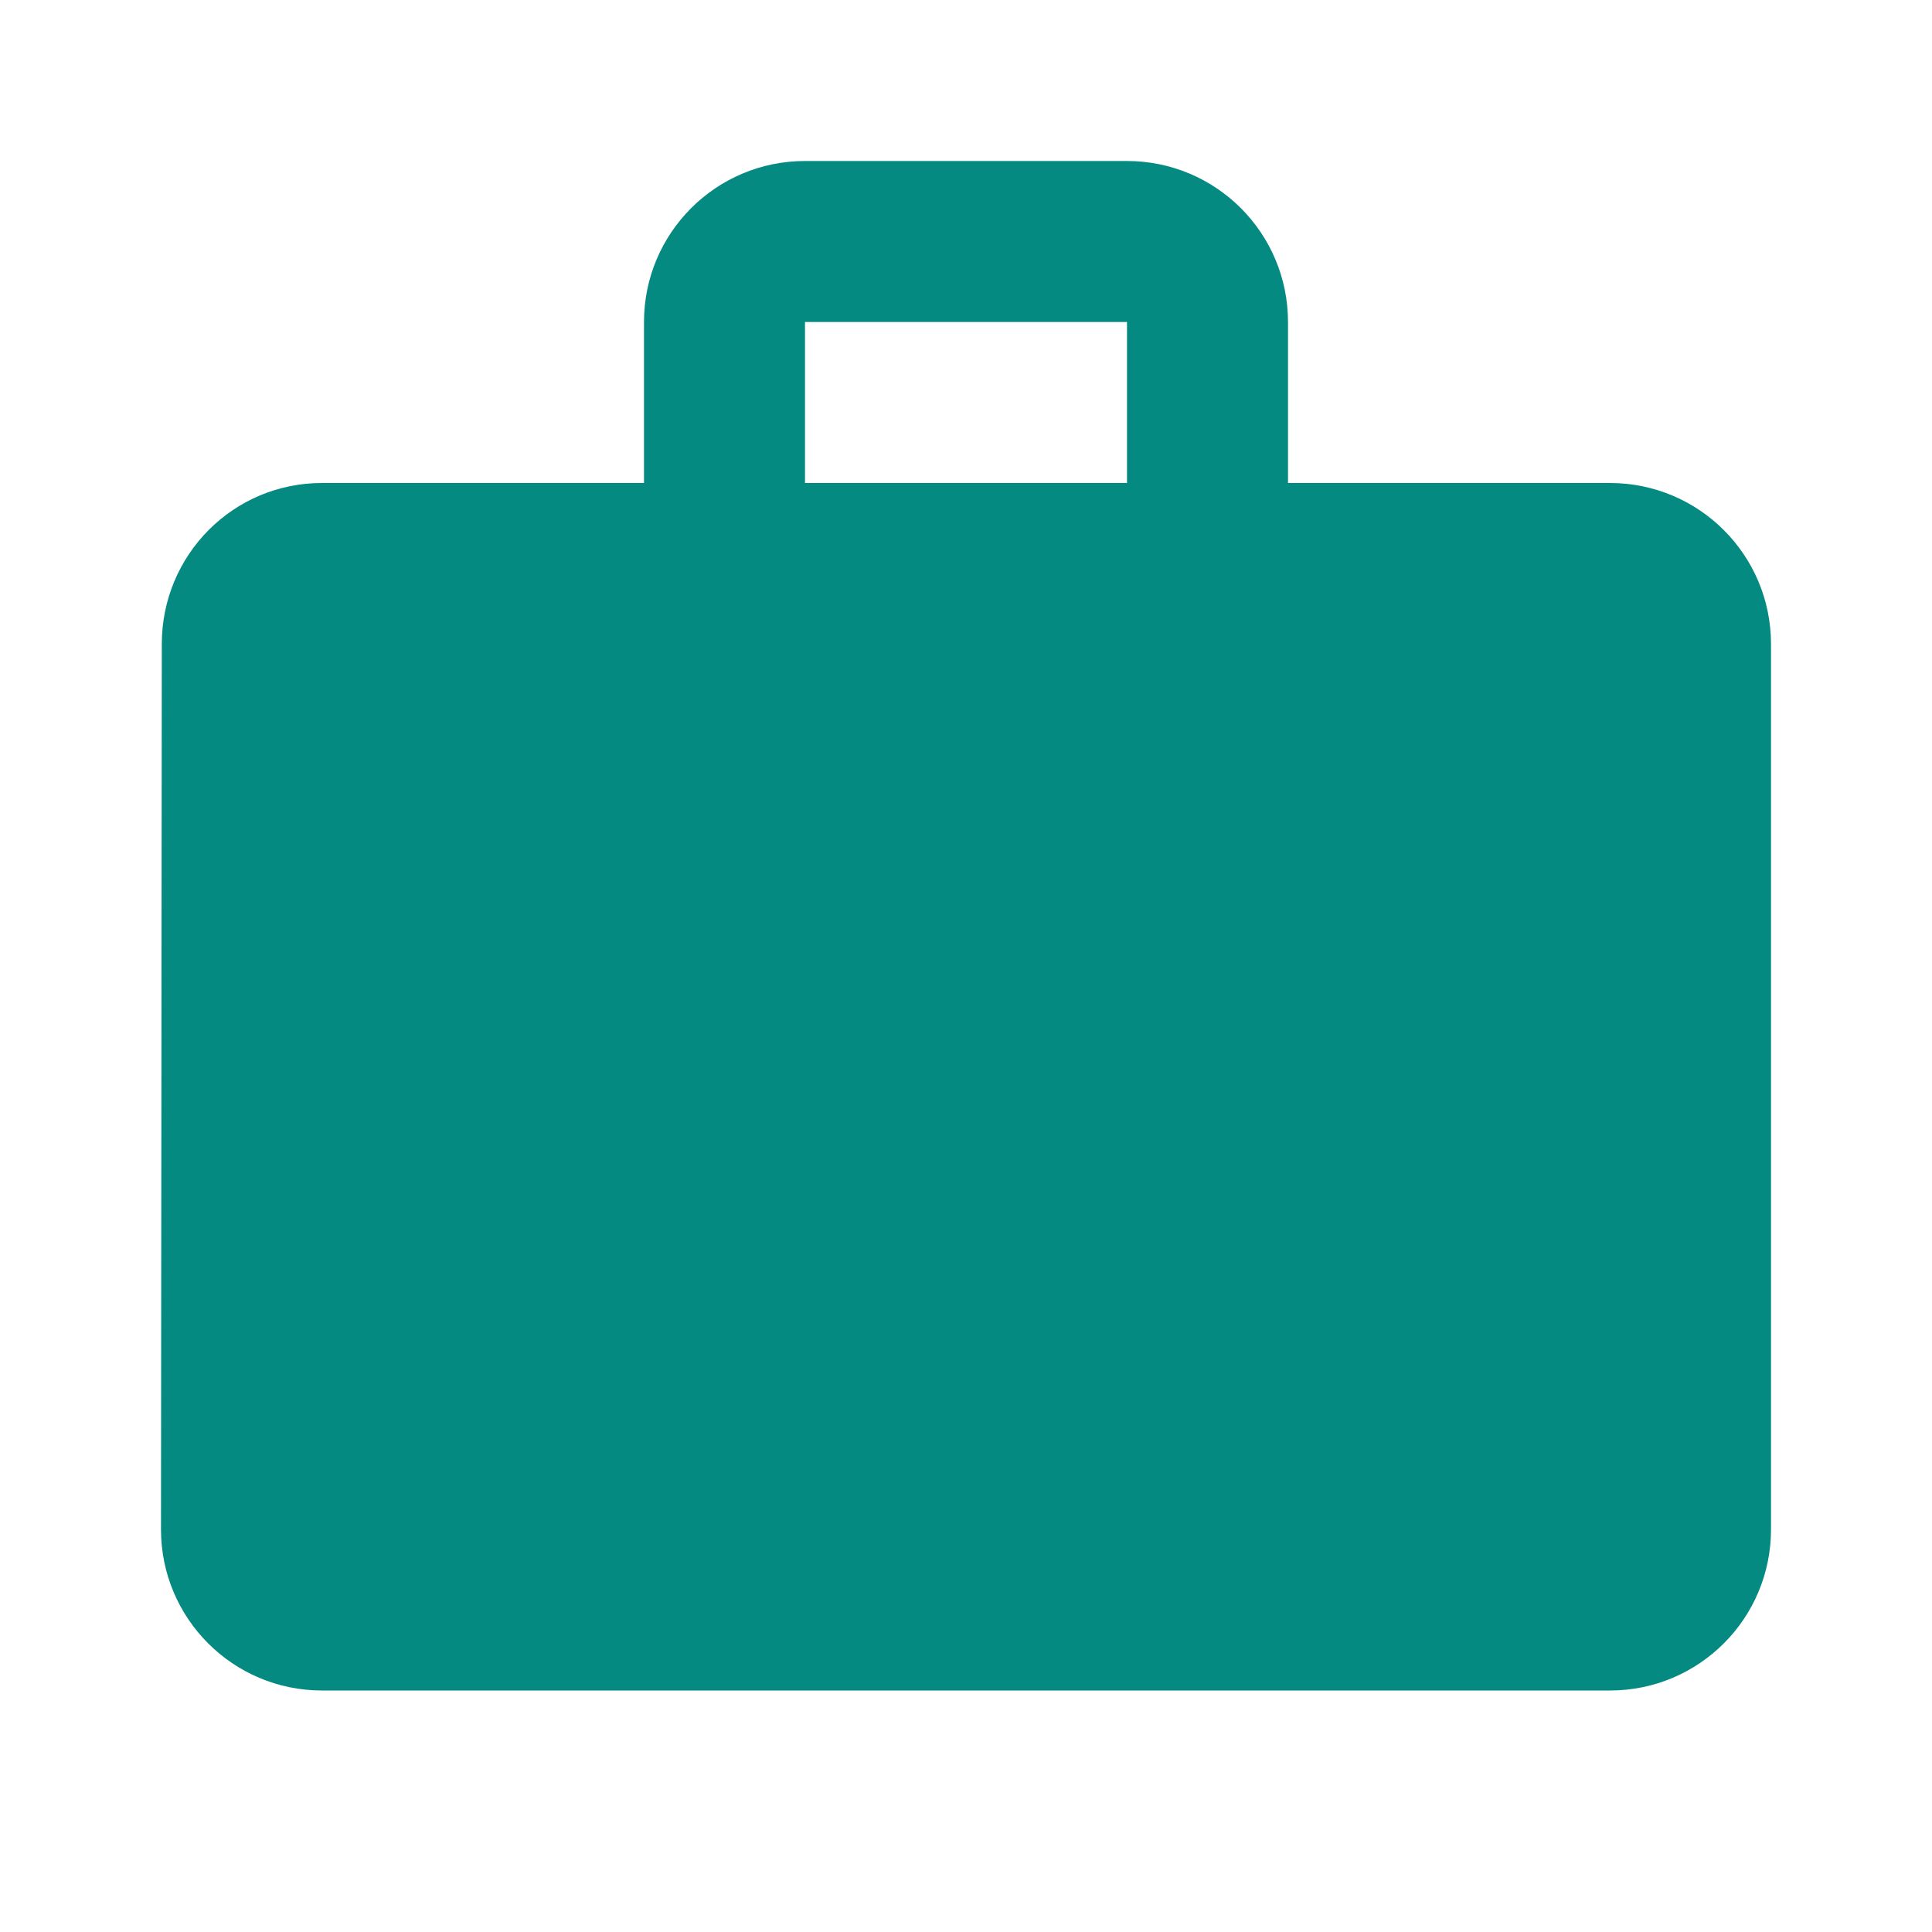 <svg xmlns="http://www.w3.org/2000/svg" width="48" height="48" fill="#048A81"><path fill="#048A81" d="M48 0v48H0V0h48m1-1H-1v50h50V-1z"/><path d="M40 12h-8V8c0-2.21-1.79-4-4-4h-8c-2.21 0-4 1.79-4 4v4H8c-2.21 0-3.98 1.79-3.98 4L4 38c0 2.21 1.79 4 4 4h32c2.21 0 4-1.79 4-4V16c0-2.21-1.79-4-4-4zm-12 0h-8V8h8v4z"/></svg>